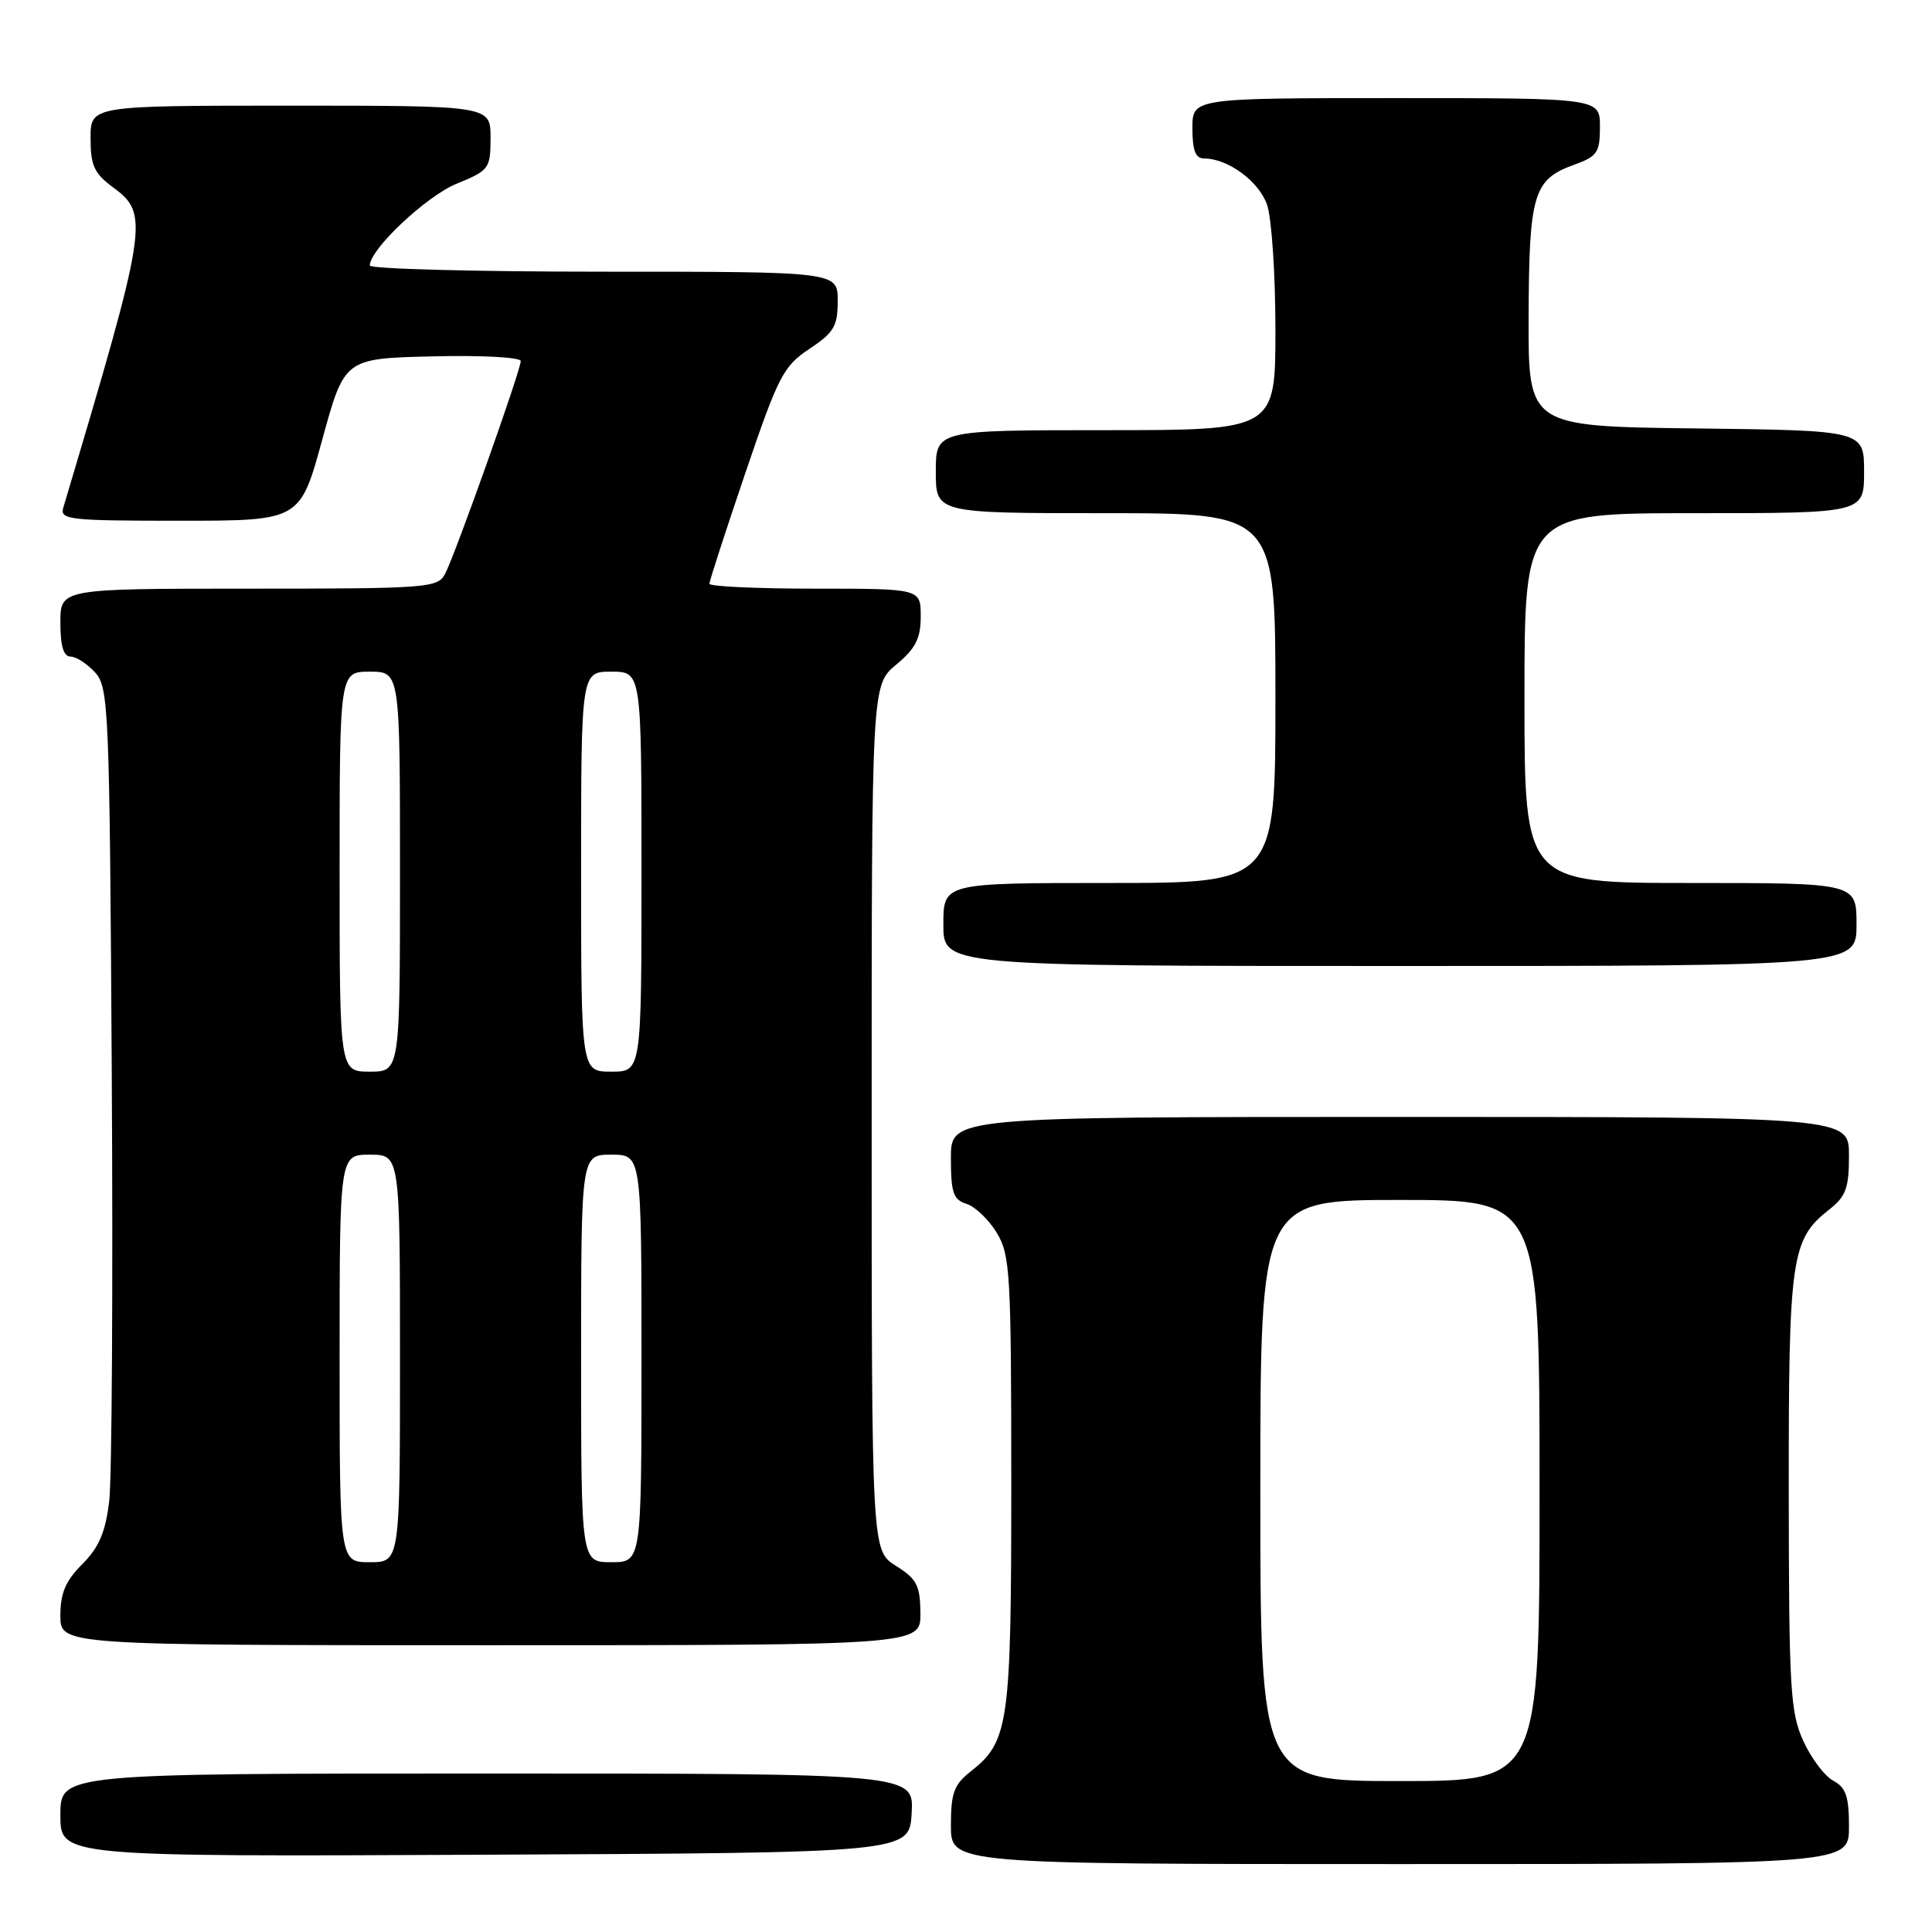 <?xml version="1.0" encoding="UTF-8" standalone="no"?>
<!DOCTYPE svg PUBLIC "-//W3C//DTD SVG 1.1//EN" "http://www.w3.org/Graphics/SVG/1.1/DTD/svg11.dtd" >
<svg xmlns="http://www.w3.org/2000/svg" xmlns:xlink="http://www.w3.org/1999/xlink" version="1.1" viewBox="0 0 256 256">
 <g >
 <path fill="currentColor"
d=" M 245.00 242.04 C 245.00 238.03 244.60 236.86 242.91 235.95 C 241.77 235.34 239.98 232.96 238.94 230.67 C 237.22 226.89 237.04 223.79 237.02 197.72 C 237.00 166.57 237.33 164.24 242.38 160.27 C 244.60 158.53 245.00 157.42 245.00 153.11 C 245.00 148.00 245.00 148.00 185.50 148.00 C 126.00 148.00 126.00 148.00 126.00 153.43 C 126.00 158.05 126.31 158.96 128.07 159.52 C 129.21 159.88 131.01 161.60 132.07 163.34 C 133.85 166.27 133.99 168.64 134.00 196.28 C 134.00 228.50 133.69 230.74 128.62 234.73 C 126.40 236.47 126.00 237.58 126.00 241.89 C 126.00 247.00 126.00 247.00 185.50 247.00 C 245.00 247.00 245.00 247.00 245.00 242.04 Z  M 120.80 240.25 C 121.10 235.00 121.10 235.00 64.55 235.00 C 8.00 235.00 8.00 235.00 8.00 240.51 C 8.00 246.02 8.00 246.02 64.25 245.76 C 120.50 245.50 120.50 245.50 120.80 240.25 Z  M 121.96 213.75 C 121.93 210.07 121.49 209.23 118.71 207.48 C 115.50 205.46 115.50 205.46 115.50 148.12 C 115.50 90.78 115.50 90.78 118.75 88.07 C 121.34 85.91 122.00 84.60 122.00 81.68 C 122.00 78.00 122.00 78.00 108.00 78.00 C 100.30 78.00 94.00 77.71 94.00 77.35 C 94.00 76.99 96.14 70.40 98.75 62.71 C 103.14 49.80 103.79 48.53 107.25 46.23 C 110.51 44.06 111.00 43.23 111.00 39.87 C 111.00 36.00 111.00 36.00 80.00 36.00 C 62.95 36.00 49.00 35.63 49.00 35.18 C 49.00 33.04 56.46 26.01 60.49 24.35 C 64.83 22.57 64.99 22.35 65.00 18.25 C 65.00 14.00 65.00 14.00 38.50 14.00 C 12.00 14.00 12.00 14.00 12.00 18.31 C 12.00 21.94 12.47 22.97 15.00 24.84 C 19.80 28.39 19.60 29.67 8.39 67.25 C 7.91 68.87 9.09 69.00 23.81 69.00 C 39.76 69.00 39.76 69.00 42.70 58.25 C 45.65 47.50 45.65 47.50 57.32 47.22 C 63.89 47.06 69.00 47.34 69.00 47.85 C 69.00 49.08 60.27 73.63 58.96 76.07 C 57.98 77.90 56.62 78.00 32.96 78.00 C 8.00 78.00 8.00 78.00 8.00 82.50 C 8.00 85.60 8.42 87.00 9.35 87.00 C 10.08 87.00 11.55 87.95 12.60 89.10 C 14.41 91.11 14.52 93.70 14.81 142.35 C 14.98 170.48 14.83 195.94 14.47 198.92 C 13.97 203.05 13.12 205.03 10.91 207.25 C 8.69 209.47 8.00 211.08 8.00 214.08 C 8.00 218.00 8.00 218.00 65.00 218.00 C 122.00 218.00 122.00 218.00 121.96 213.75 Z  M 246.00 122.50 C 246.00 117.00 246.00 117.00 224.00 117.00 C 202.00 117.00 202.00 117.00 202.00 92.50 C 202.00 68.00 202.00 68.00 224.50 68.00 C 247.00 68.00 247.00 68.00 247.00 62.52 C 247.00 57.04 247.00 57.04 224.75 56.77 C 202.50 56.50 202.50 56.50 202.55 42.00 C 202.60 25.76 203.18 23.79 208.50 21.86 C 211.66 20.72 212.00 20.23 212.00 16.80 C 212.00 13.00 212.00 13.00 185.00 13.00 C 158.00 13.00 158.00 13.00 158.00 17.00 C 158.00 19.95 158.41 21.00 159.55 21.00 C 162.70 21.00 166.81 24.02 167.89 27.12 C 168.50 28.87 169.00 36.31 169.00 43.65 C 169.00 57.00 169.00 57.00 146.50 57.00 C 124.00 57.00 124.00 57.00 124.00 62.50 C 124.00 68.00 124.00 68.00 146.50 68.00 C 169.00 68.00 169.00 68.00 169.00 92.50 C 169.00 117.00 169.00 117.00 147.00 117.00 C 125.00 117.00 125.00 117.00 125.00 122.50 C 125.00 128.00 125.00 128.00 185.50 128.00 C 246.00 128.00 246.00 128.00 246.00 122.50 Z  M 167.00 197.50 C 167.00 159.00 167.00 159.00 185.50 159.00 C 204.00 159.00 204.00 159.00 204.00 197.50 C 204.00 236.00 204.00 236.00 185.50 236.00 C 167.00 236.00 167.00 236.00 167.00 197.50 Z  M 45.00 180.00 C 45.00 153.00 45.00 153.00 49.00 153.00 C 53.00 153.00 53.00 153.00 53.00 180.00 C 53.00 207.00 53.00 207.00 49.00 207.00 C 45.00 207.00 45.00 207.00 45.00 180.00 Z  M 77.00 180.00 C 77.00 153.00 77.00 153.00 81.00 153.00 C 85.00 153.00 85.00 153.00 85.00 180.00 C 85.00 207.00 85.00 207.00 81.00 207.00 C 77.00 207.00 77.00 207.00 77.00 180.00 Z  M 45.00 115.50 C 45.00 89.00 45.00 89.00 49.00 89.00 C 53.00 89.00 53.00 89.00 53.00 115.50 C 53.00 142.00 53.00 142.00 49.00 142.00 C 45.00 142.00 45.00 142.00 45.00 115.50 Z  M 77.00 115.50 C 77.00 89.00 77.00 89.00 81.00 89.00 C 85.00 89.00 85.00 89.00 85.00 115.50 C 85.00 142.00 85.00 142.00 81.00 142.00 C 77.00 142.00 77.00 142.00 77.00 115.50 Z "/>
</g>
</svg>
